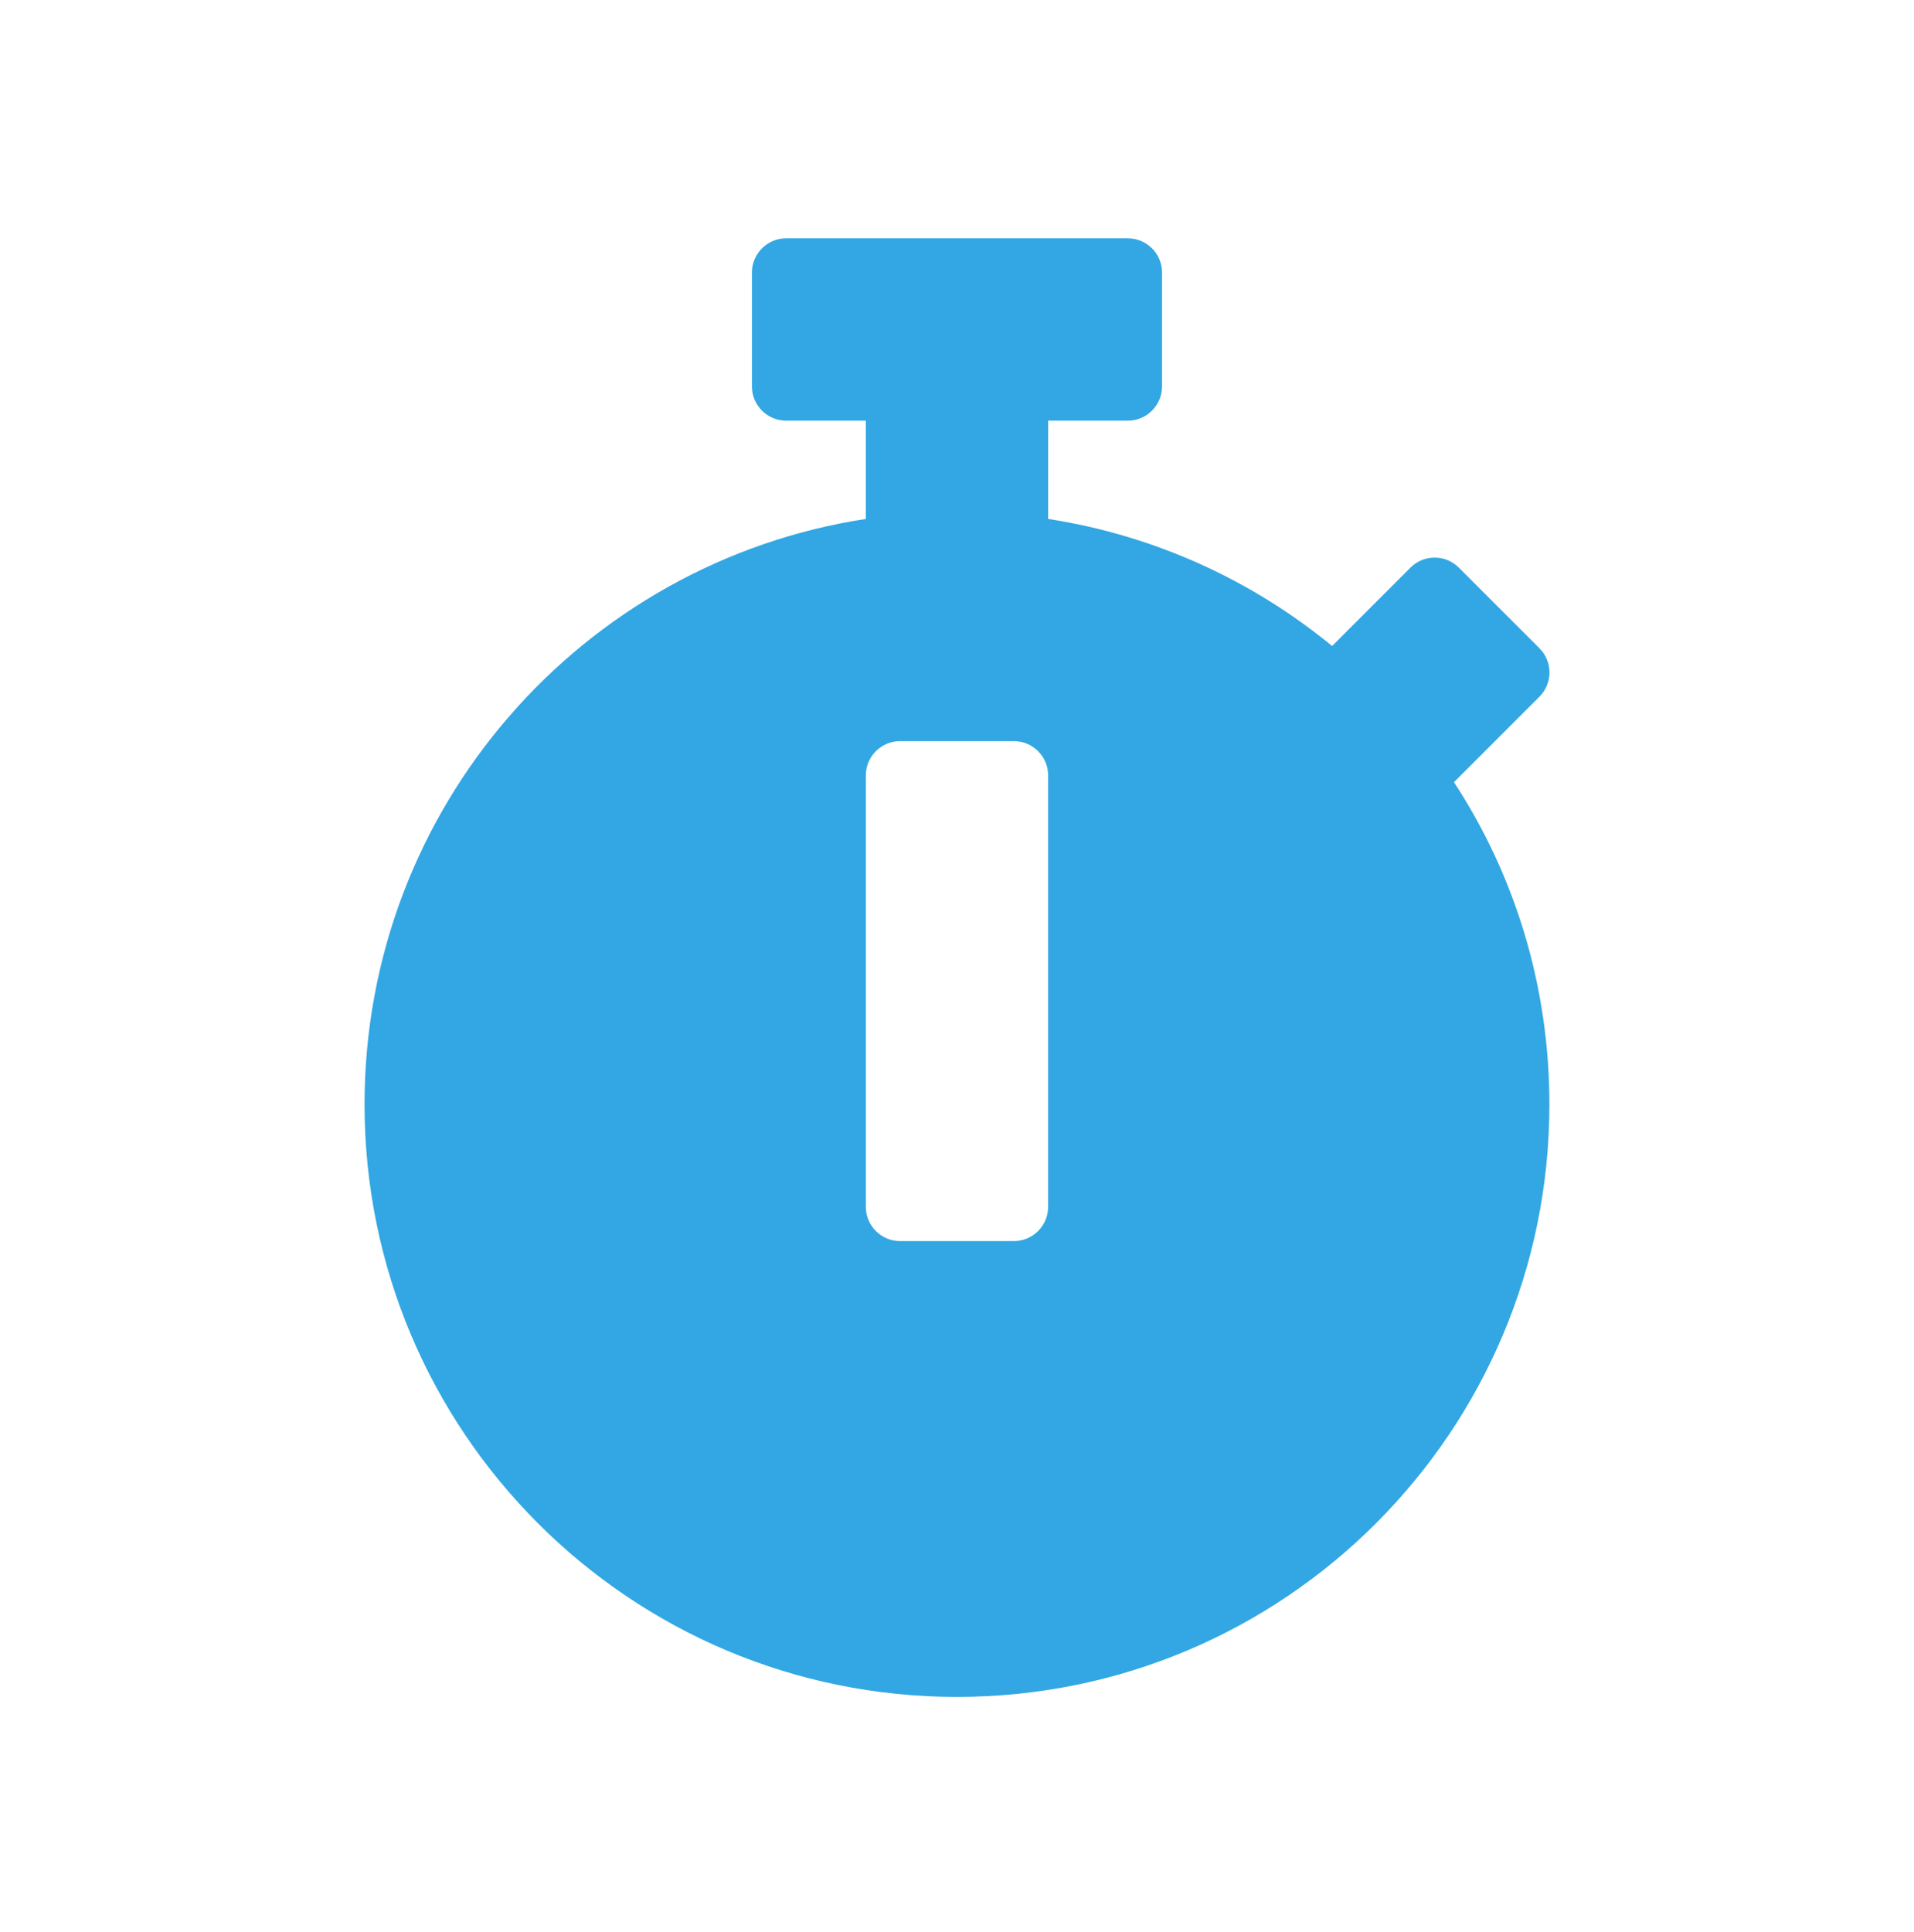 <svg width="108" height="109" viewBox="0 0 108 109" fill="none" xmlns="http://www.w3.org/2000/svg">
<path d="M87.427 62.303C87.427 80.769 72.465 95.731 53.999 95.731C35.533 95.731 20.57 80.769 20.57 62.303C20.57 45.588 32.833 31.735 48.856 29.276V23.731H44.356C43.295 23.731 42.428 22.863 42.428 21.802V15.374C42.428 14.313 43.295 13.445 44.356 13.445H63.642C64.703 13.445 65.57 14.313 65.57 15.374V21.802C65.57 22.863 64.703 23.731 63.642 23.731H59.142V29.276C65.168 30.208 70.665 32.747 75.165 36.444L79.585 32.024C80.34 31.268 81.561 31.268 82.317 32.024L86.865 36.572C87.62 37.328 87.62 38.549 86.865 39.304L82.14 44.029L82.043 44.126C85.451 49.333 87.427 55.585 87.427 62.303ZM59.142 68.088V43.74C59.142 42.679 58.274 41.811 57.213 41.811H50.785C49.724 41.811 48.856 42.679 48.856 43.74V68.088C48.856 69.149 49.724 70.017 50.785 70.017H57.213C58.274 70.017 59.142 69.149 59.142 68.088Z" fill="#32A7E3"/>
</svg>

